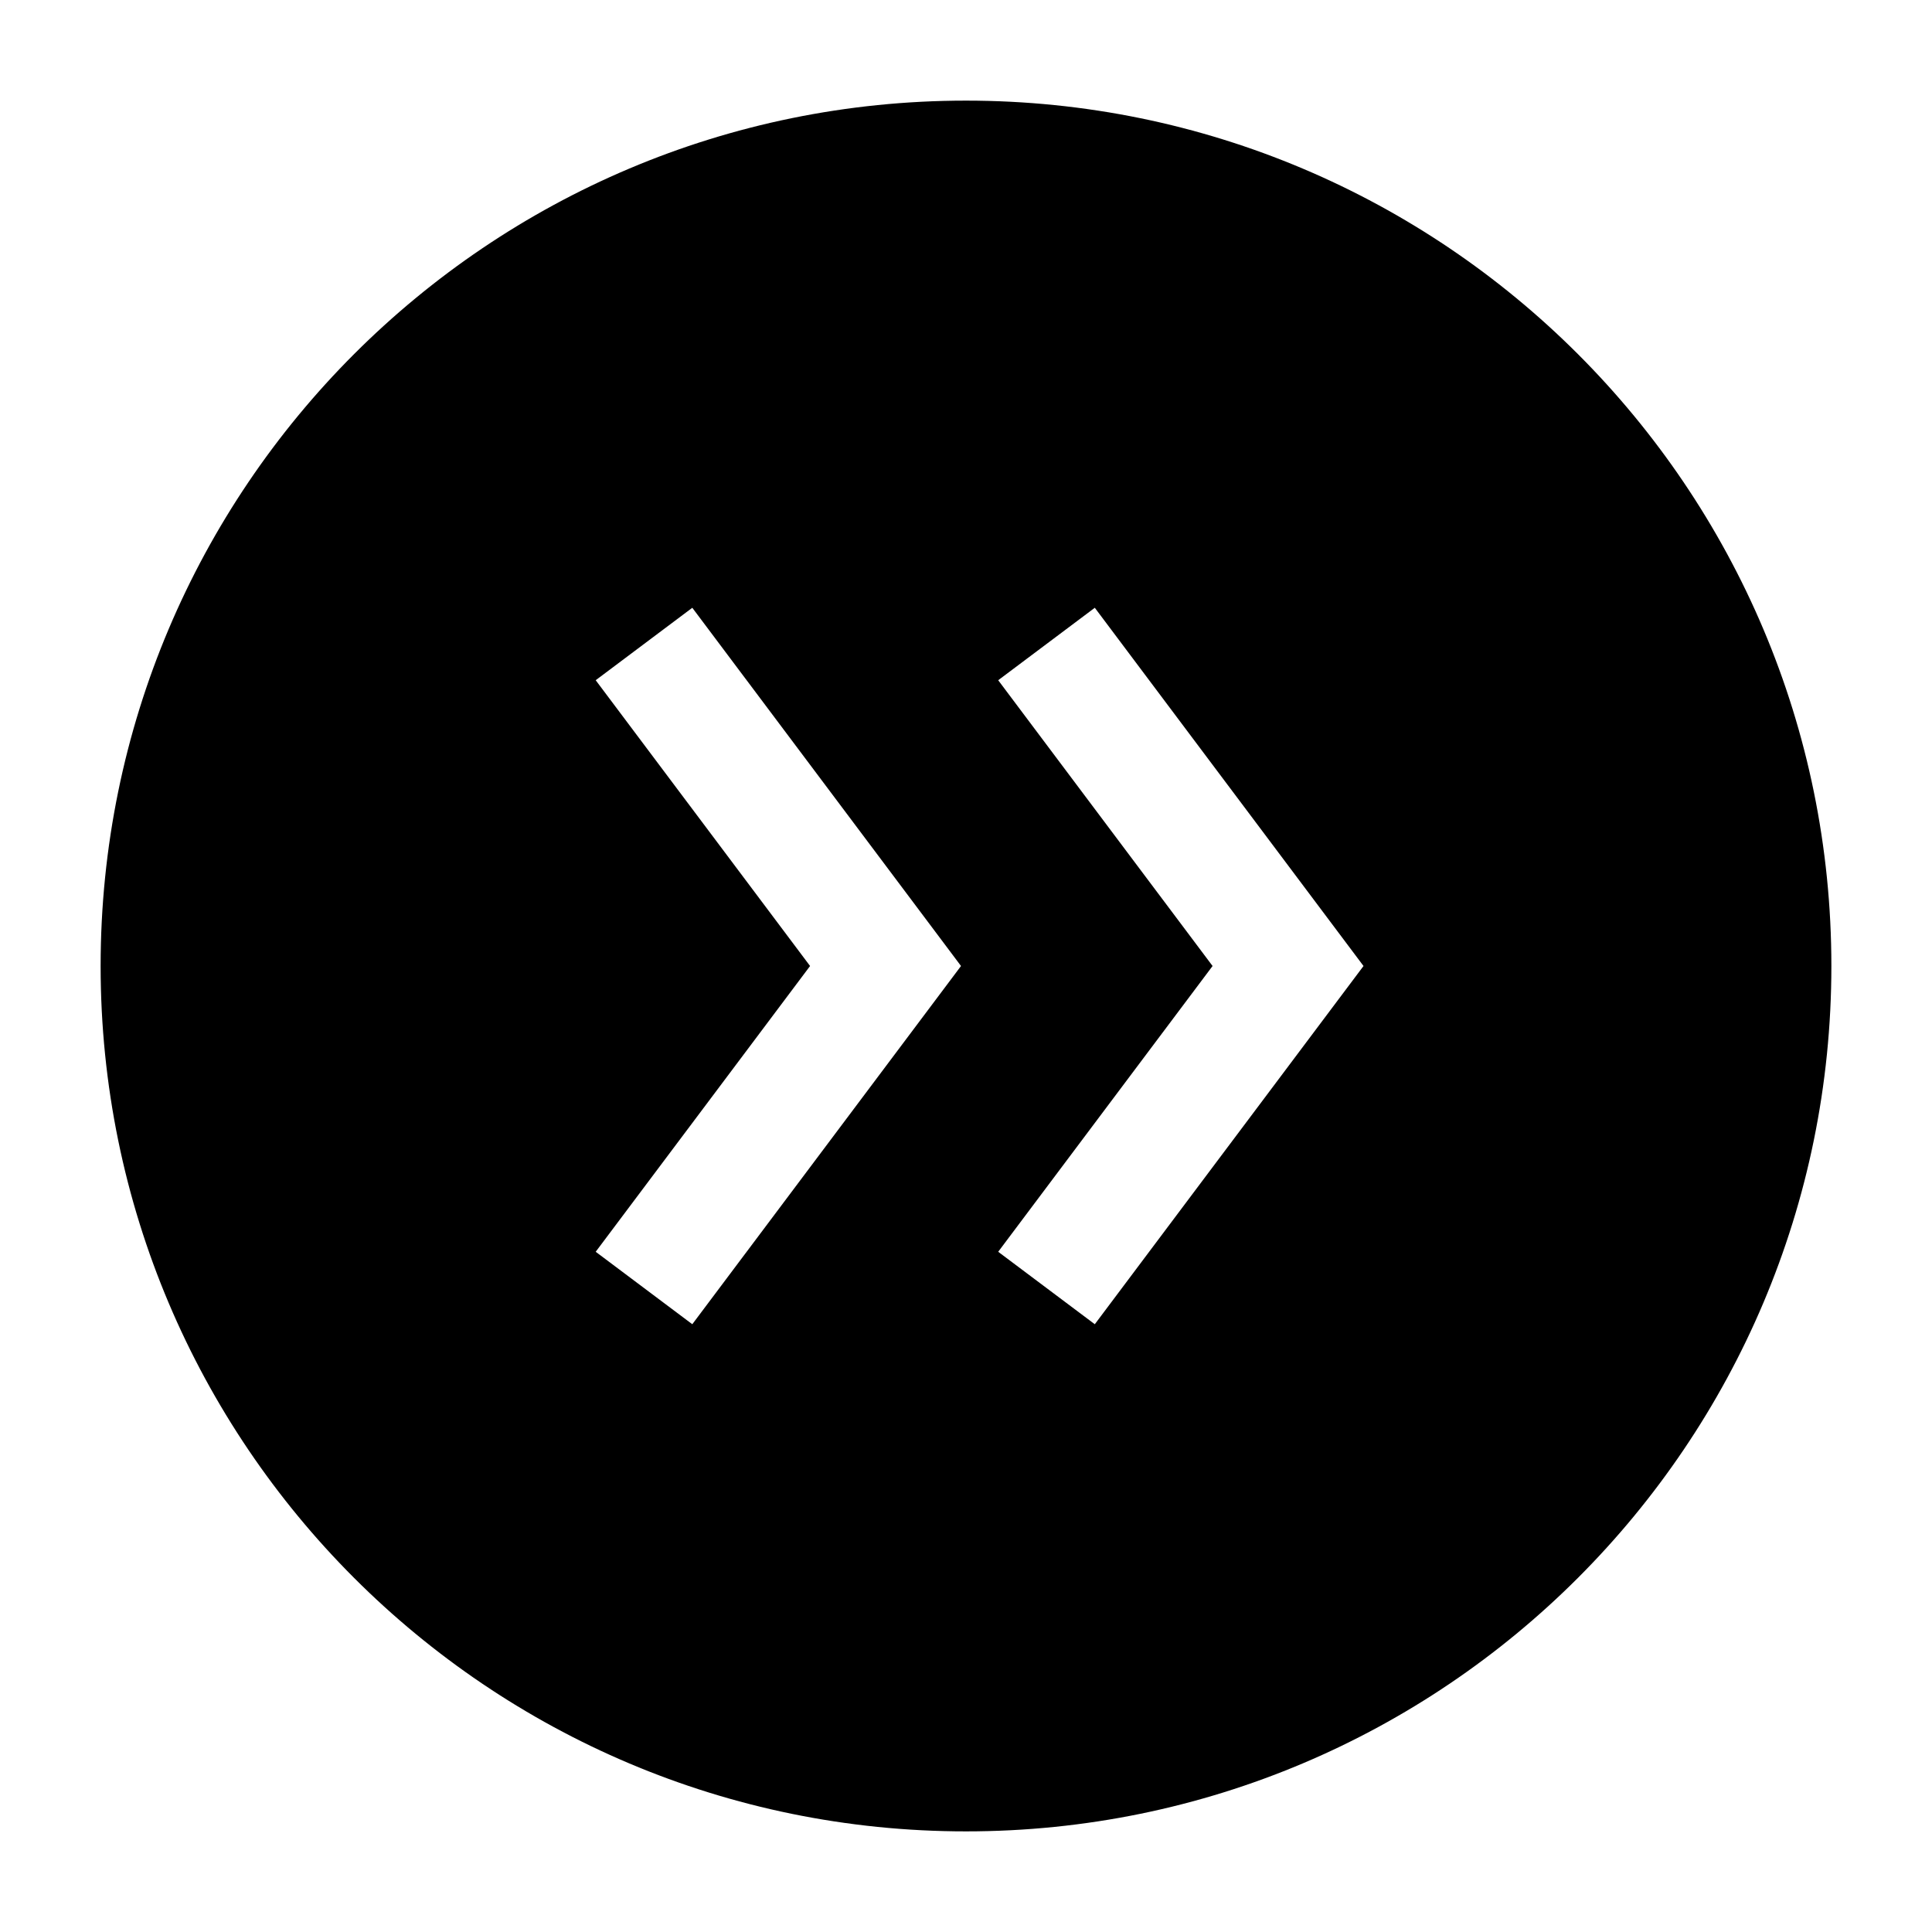 <svg width="24" height="24" viewBox="0 0 24 24" xmlns="http://www.w3.org/2000/svg">
    <path fill-rule="evenodd" clip-rule="evenodd" d="M12 1.25C6.063 1.25 1.25 6.063 1.25 12C1.25 17.937 6.063 22.75 12 22.75C17.937 22.75 22.75 17.937 22.75 12C22.75 6.063 17.937 1.25 12 1.25ZM7.4 8.45L10.063 12L7.4 15.55L8.6 16.45L11.938 12L8.6 7.55L7.4 8.45ZM12.4 8.45L15.063 12L12.4 15.55L13.6 16.45L16.938 12L13.6 7.55L12.4 8.45Z"/>
</svg>
